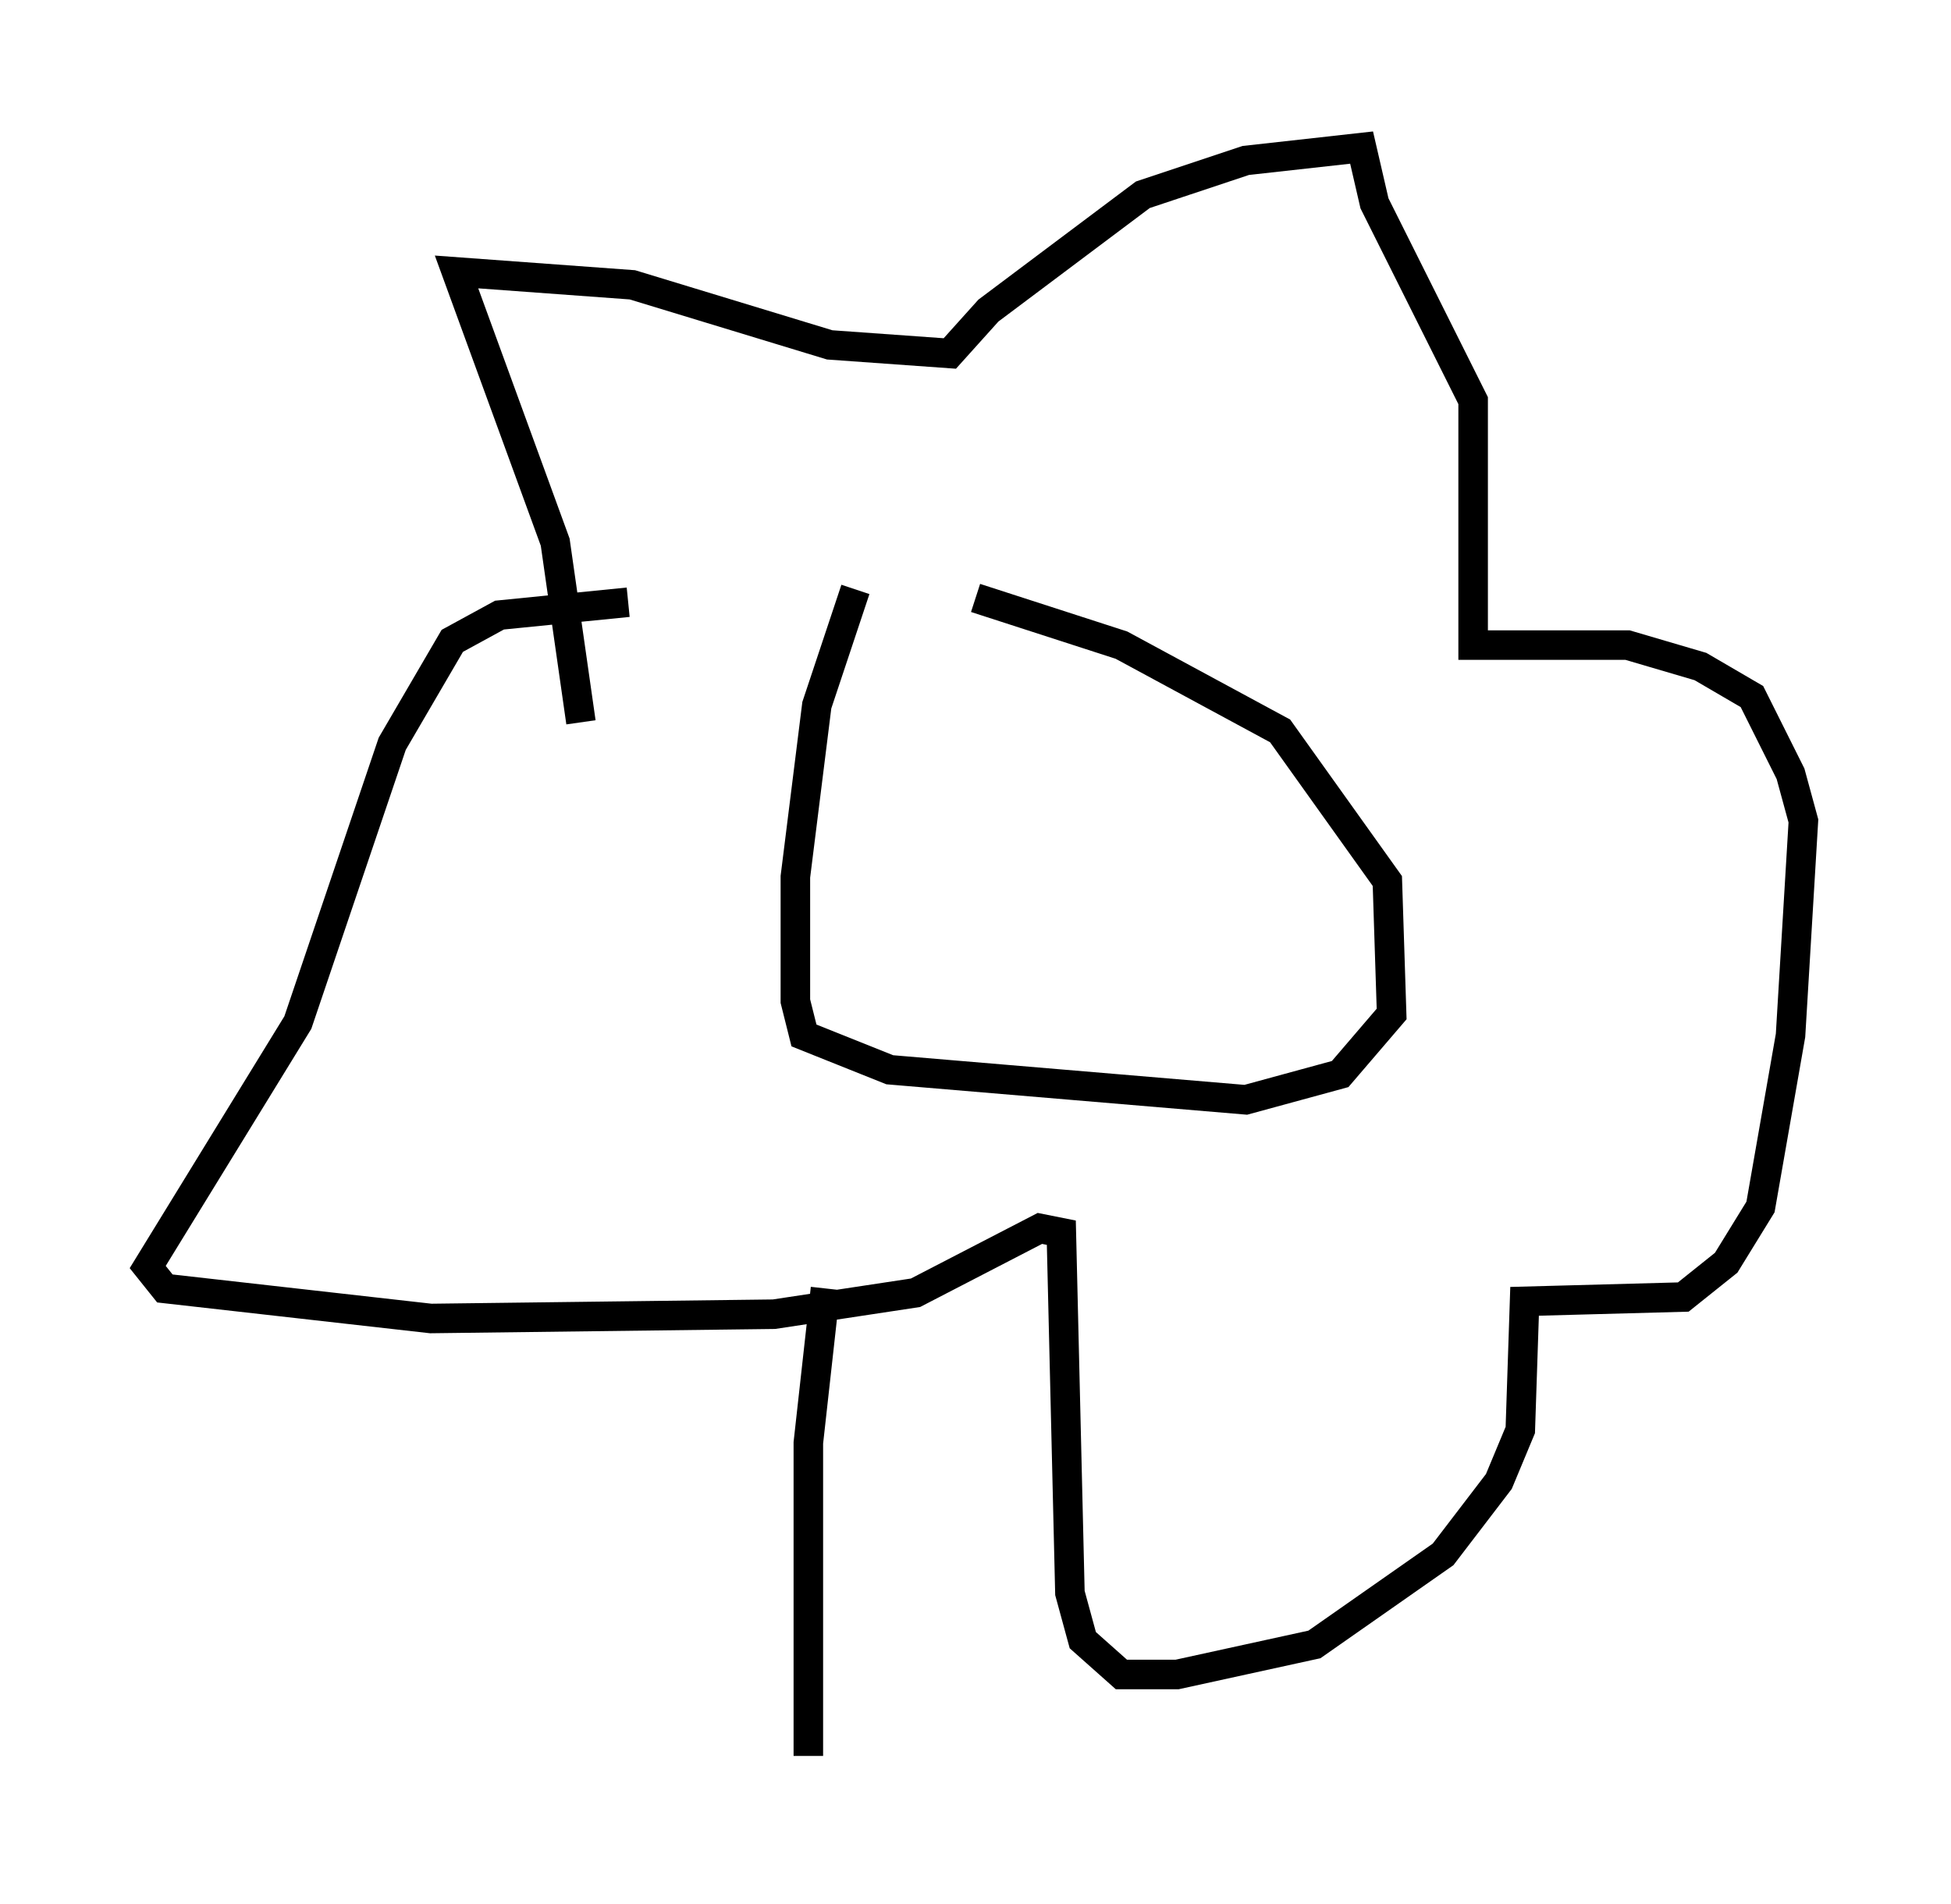 <?xml version="1.0" encoding="utf-8" ?>
<svg baseProfile="full" height="64.469" version="1.1" width="66.067" xmlns="http://www.w3.org/2000/svg" xmlns:ev="http://www.w3.org/2001/xml-events" xmlns:xlink="http://www.w3.org/1999/xlink"><defs /><rect fill="white" height="64.469" width="66.067" x="0" y="0" /><path d="M29.693, 19.67 m-0.726, 0.291 l-1.307, 3.922 -0.726, 5.81 l0.0, 4.212 0.291, 1.162 l2.905, 1.162 12.056, 1.017 l3.196, -0.872 1.743, -2.034 l-0.145, -4.503 -3.631, -5.084 l-5.374, -2.905 -4.939, -1.598 m-13.363, 4.212 l-0.872, -6.101 -3.341, -9.151 l5.955, 0.436 6.682, 2.034 l4.067, 0.291 1.307, -1.453 l5.229, -3.922 3.486, -1.162 l3.922, -0.436 0.436, 1.888 l3.341, 6.682 0.0, 8.279 l5.229, 0.0 2.469, 0.726 l1.743, 1.017 1.307, 2.615 l0.436, 1.598 -0.436, 7.263 l-1.017, 5.81 -1.162, 1.888 l-1.453, 1.162 -5.374, 0.145 l-0.145, 4.358 -0.726, 1.743 l-1.888, 2.469 -4.358, 3.05 l-4.648, 1.017 -1.888, 0.0 l-1.307, -1.162 -0.436, -1.598 l-0.291, -12.201 -0.726, -0.145 l-4.212, 2.179 -4.793, 0.726 l-11.62, 0.145 -9.006, -1.017 l-0.581, -0.726 5.084, -8.279 l3.196, -9.441 2.034, -3.486 l1.598, -0.872 4.358, -0.436 m6.682, 23.24 l-0.581, 5.229 0.0, 10.603 " fill="none" stroke="black" stroke-width="1" /></svg>